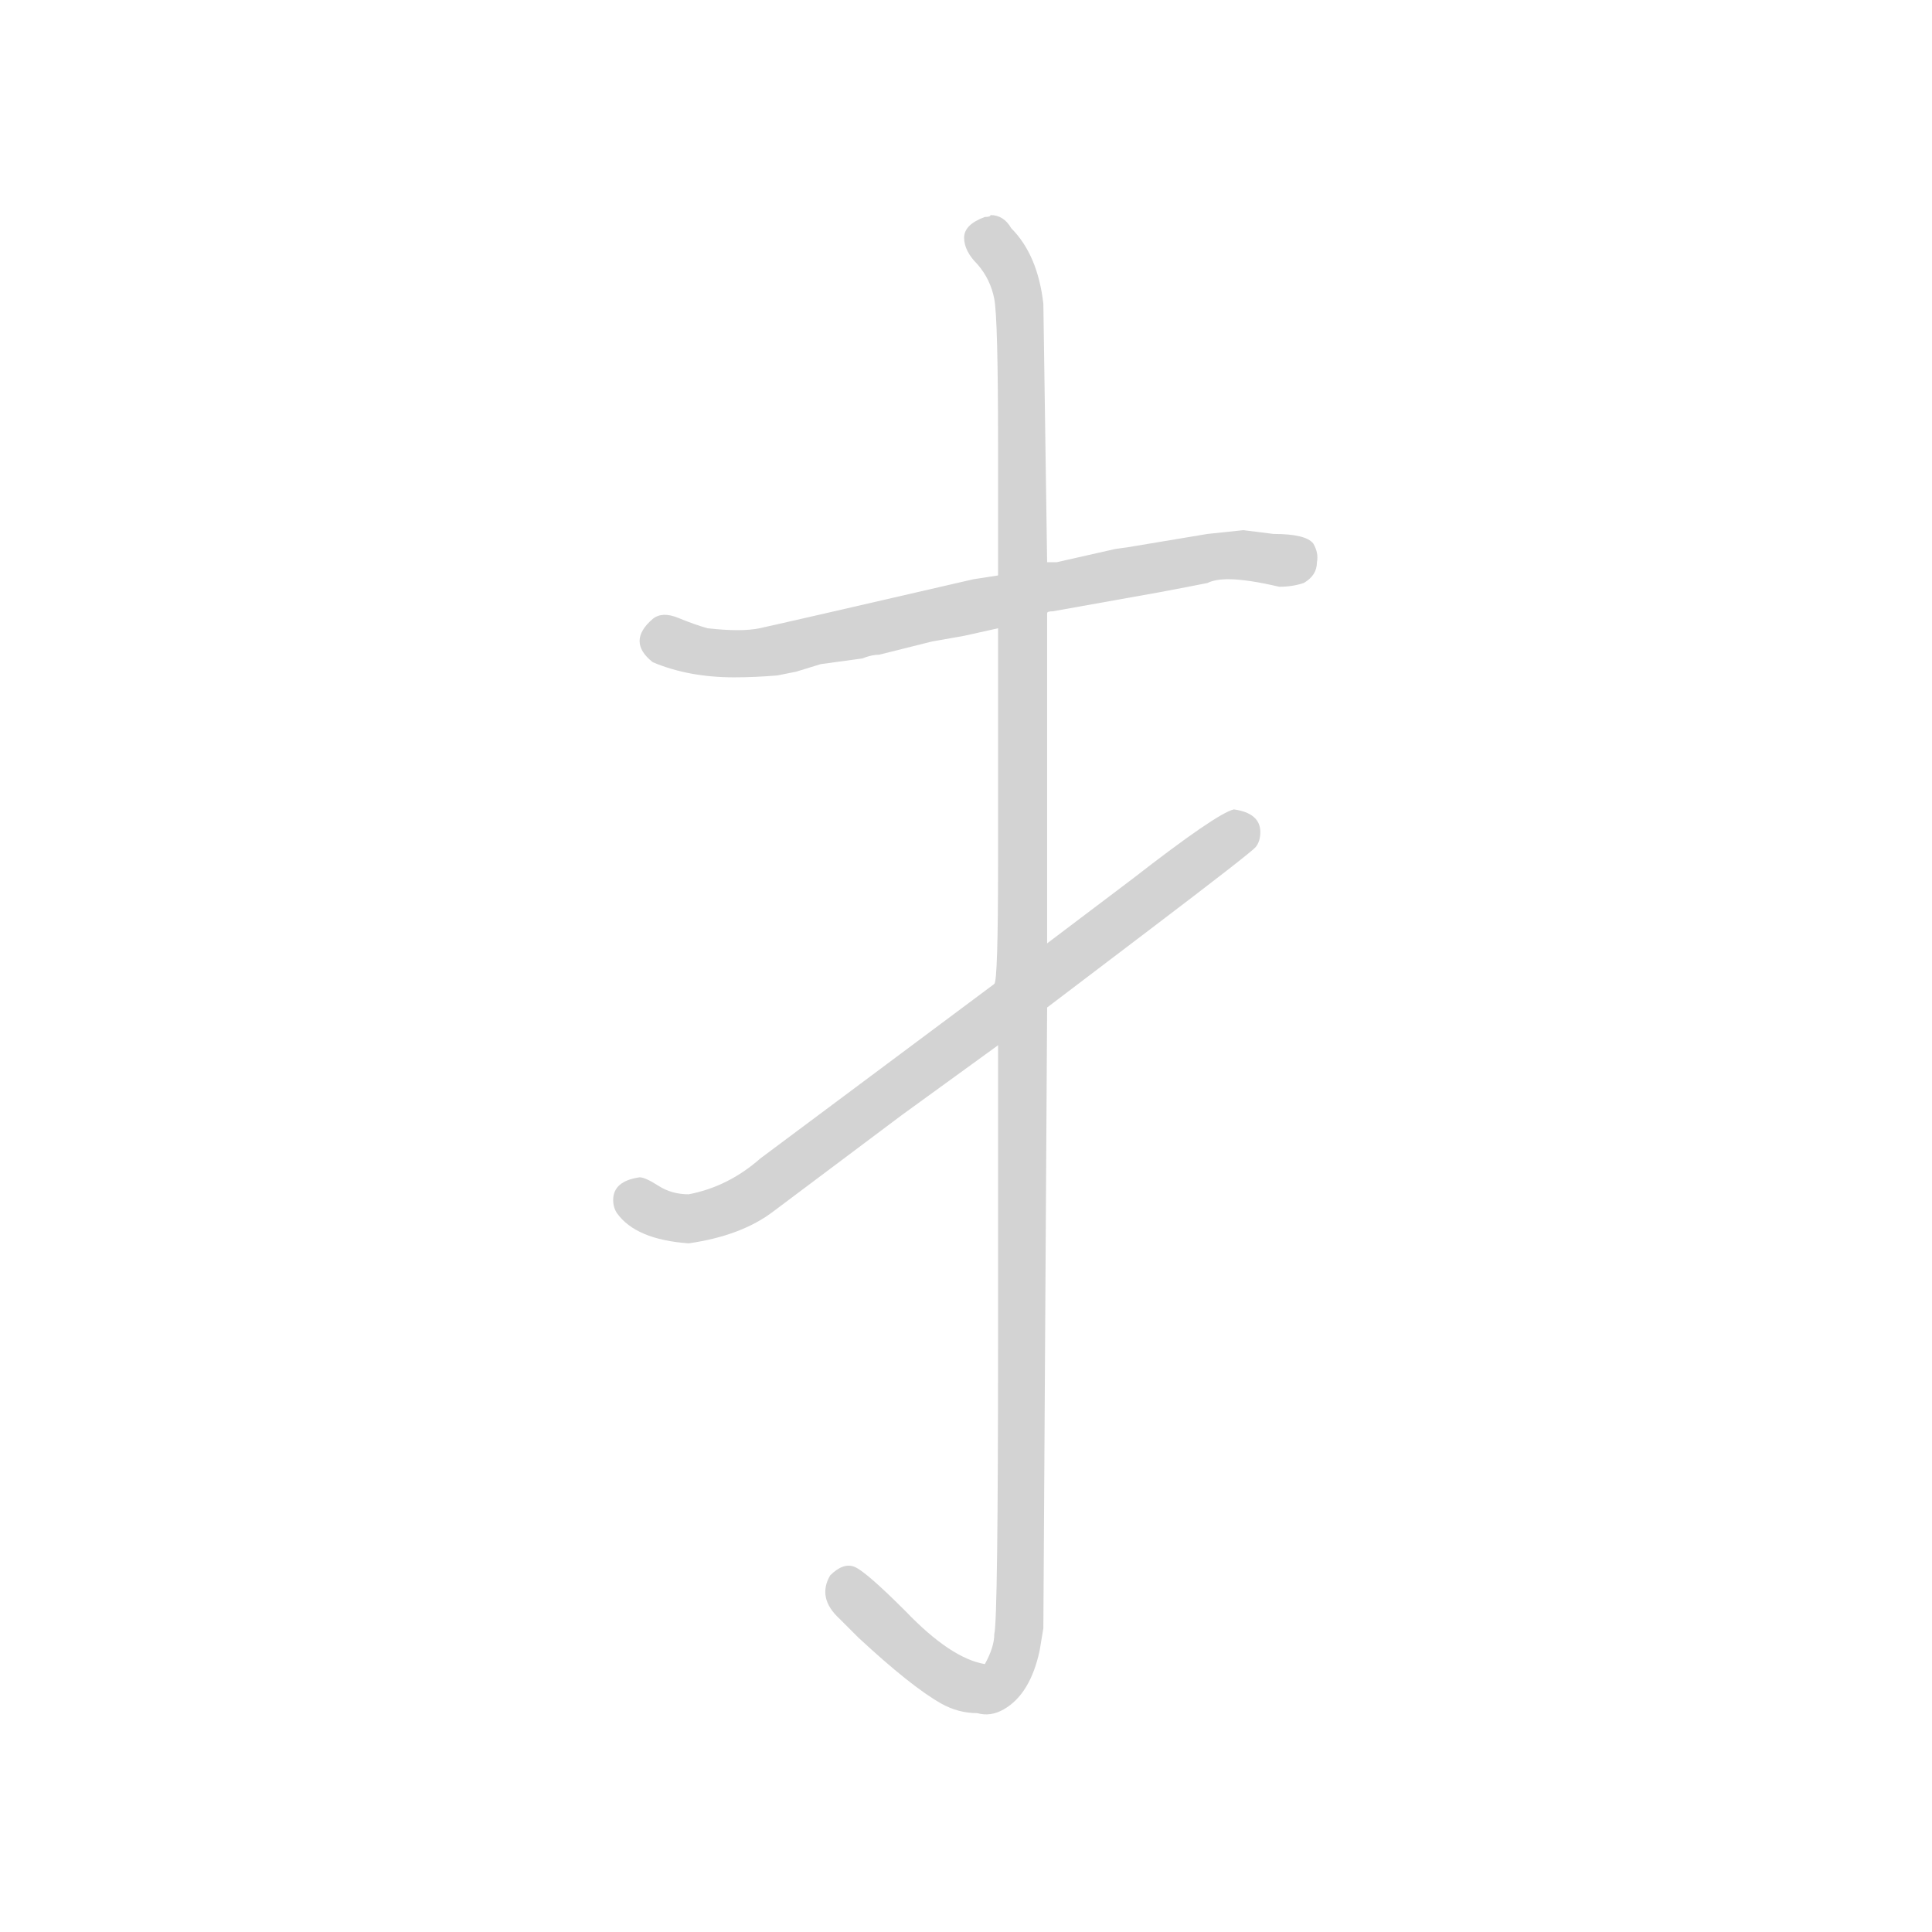 <svg xmlns="http://www.w3.org/2000/svg" version="1.1" viewBox="0 0 1024 1024">
  <g transform="scale(1.0, -1.0) translate(83.00, -857.00)">
    <style type="text/css">
      
        @keyframes keyframes0 {
          from {
            stroke: black;
            stroke-dashoffset: 598;
            stroke-width: 128;
          }
          66% {
            animation-timing-function: step-end;
            stroke: black;
            stroke-dashoffset: 0;
            stroke-width: 128;
          }
          to {
            stroke: black;
            stroke-width: 1024;
          }
        }
        #make-me-a-hanzi-animation-0 {
          animation: keyframes0 0.737s both;
          animation-delay: 0s;
          animation-timing-function: linear;
        }
      
        @keyframes keyframes1 {
          from {
            stroke: black;
            stroke-dashoffset: 1133;
            stroke-width: 128;
          }
          79% {
            animation-timing-function: step-end;
            stroke: black;
            stroke-dashoffset: 0;
            stroke-width: 128;
          }
          to {
            stroke: black;
            stroke-width: 1024;
          }
        }
        #make-me-a-hanzi-animation-1 {
          animation: keyframes1 1.172s both;
          animation-delay: 0.737s;
          animation-timing-function: linear;
        }
      
        @keyframes keyframes2 {
          from {
            stroke: black;
            stroke-dashoffset: 644;
            stroke-width: 128;
          }
          68% {
            animation-timing-function: step-end;
            stroke: black;
            stroke-dashoffset: 0;
            stroke-width: 128;
          }
          to {
            stroke: black;
            stroke-width: 1024;
          }
        }
        #make-me-a-hanzi-animation-2 {
          animation: keyframes2 0.774s both;
          animation-delay: 1.909s;
          animation-timing-function: linear;
        }
      
    </style>
    
      <path d="M 576 576 L 557 574 L 515 567 L 508 566 L 477 559 L 472 559 L 446 552 L 433 550 Q 329 526 319.5 524 Q 310 522 292 524 Q 285 526 276.5 529.5 Q 268 533 263 529 Q 249 517 263 506 Q 282 498 306 498 Q 317 498 329 499 L 339 501 L 352 505 L 374 508 Q 379 510 383 510 L 411 517 L 428 520 L 446 524 L 472 532 Q 472 533 475 533 L 531 543 Q 547 546 557 548 Q 561 550 568 550 Q 578 550 595 546 Q 602 546 608 548 Q 615 552 615 559 Q 616 564 613 569 Q 609 574 592 574 L 576 576 Z" fill="lightgray" />
    
      <path d="M 472 559 L 470 696 Q 467 722 453 736 Q 449 743 442 743 Q 442 742 439 742 Q 428 738 428 731 Q 428 724 435 717 Q 442 709 444 698.5 Q 446 688 446 620 L 446 552 L 446 524 L 446 400 Q 446 337 444 335.5 L 446 303 L 446 149 Q 446 -2 444 -9 Q 444 -16 439 -25 Q 421 -22 397 3 Q 376 24 370 26.5 Q 364 29 357 22 Q 350 10 362 -1 L 372 -11 Q 400 -37 416 -46 Q 425 -51 435 -51 Q 442 -53 449 -49 Q 463 -41 468 -18 L 470 -6 L 472 323 L 472 357 L 472 444 Q 472 531 472 532 L 472 559 Z" fill="lightgray" />
    
      <path d="M 444 335.5 Q 442 334 320 243 Q 303 228 282 224 Q 273 224 266 228.5 Q 259 233 256 233 Q 242 231 242 221 Q 242 217 244 214 Q 254 200 282 198 Q 310 202 327 215 L 395 266 L 446 303 L 472 323 L 526 364 Q 580 405 582.5 408 Q 585 411 585 416 Q 585 426 571 428 Q 562 426 517 391 L 472 357 L 444 335.5 Z" fill="lightgray" />
    
    
      <clipPath id="make-me-a-hanzi-clip-0">
        <path d="M 576 576 L 557 574 L 515 567 L 508 566 L 477 559 L 472 559 L 446 552 L 433 550 Q 329 526 319.5 524 Q 310 522 292 524 Q 285 526 276.5 529.5 Q 268 533 263 529 Q 249 517 263 506 Q 282 498 306 498 Q 317 498 329 499 L 339 501 L 352 505 L 374 508 Q 379 510 383 510 L 411 517 L 428 520 L 446 524 L 472 532 Q 472 533 475 533 L 531 543 Q 547 546 557 548 Q 561 550 568 550 Q 578 550 595 546 Q 602 546 608 548 Q 615 552 615 559 Q 616 564 613 569 Q 609 574 592 574 L 576 576 Z" />
      </clipPath>
      <path clip-path="url(#make-me-a-hanzi-clip-0)" d="M 269 518 L 322 511 L 513 554 L 605 562" fill="none" id="make-me-a-hanzi-animation-0" stroke-dasharray="470 940" stroke-linecap="round" />
    
      <clipPath id="make-me-a-hanzi-clip-1">
        <path d="M 472 559 L 470 696 Q 467 722 453 736 Q 449 743 442 743 Q 442 742 439 742 Q 428 738 428 731 Q 428 724 435 717 Q 442 709 444 698.5 Q 446 688 446 620 L 446 552 L 446 524 L 446 400 Q 446 337 444 335.5 L 446 303 L 446 149 Q 446 -2 444 -9 Q 444 -16 439 -25 Q 421 -22 397 3 Q 376 24 370 26.5 Q 364 29 357 22 Q 350 10 362 -1 L 372 -11 Q 400 -37 416 -46 Q 425 -51 435 -51 Q 442 -53 449 -49 Q 463 -41 468 -18 L 470 -6 L 472 323 L 472 357 L 472 444 Q 472 531 472 532 L 472 559 Z" />
      </clipPath>
      <path clip-path="url(#make-me-a-hanzi-clip-1)" d="M 444 733 L 457 702 L 460 597 L 459 143 L 454 135 L 459 127 L 459 18 L 451 -31 L 440 -39 L 426 -36 L 399 -19 L 367 15" fill="none" id="make-me-a-hanzi-animation-1" stroke-dasharray="1005 2010" stroke-linecap="round" />
    
      <clipPath id="make-me-a-hanzi-clip-2">
        <path d="M 444 335.5 Q 442 334 320 243 Q 303 228 282 224 Q 273 224 266 228.5 Q 259 233 256 233 Q 242 231 242 221 Q 242 217 244 214 Q 254 200 282 198 Q 310 202 327 215 L 395 266 L 446 303 L 472 323 L 526 364 Q 580 405 582.5 408 Q 585 411 585 416 Q 585 426 571 428 Q 562 426 517 391 L 472 357 L 444 335.5 Z" />
      </clipPath>
      <path clip-path="url(#make-me-a-hanzi-clip-2)" d="M 254 221 L 286 211 L 316 223 L 337 244 L 348 246 L 573 415" fill="none" id="make-me-a-hanzi-animation-2" stroke-dasharray="516 1032" stroke-linecap="round" />
    
  </g>
</svg>